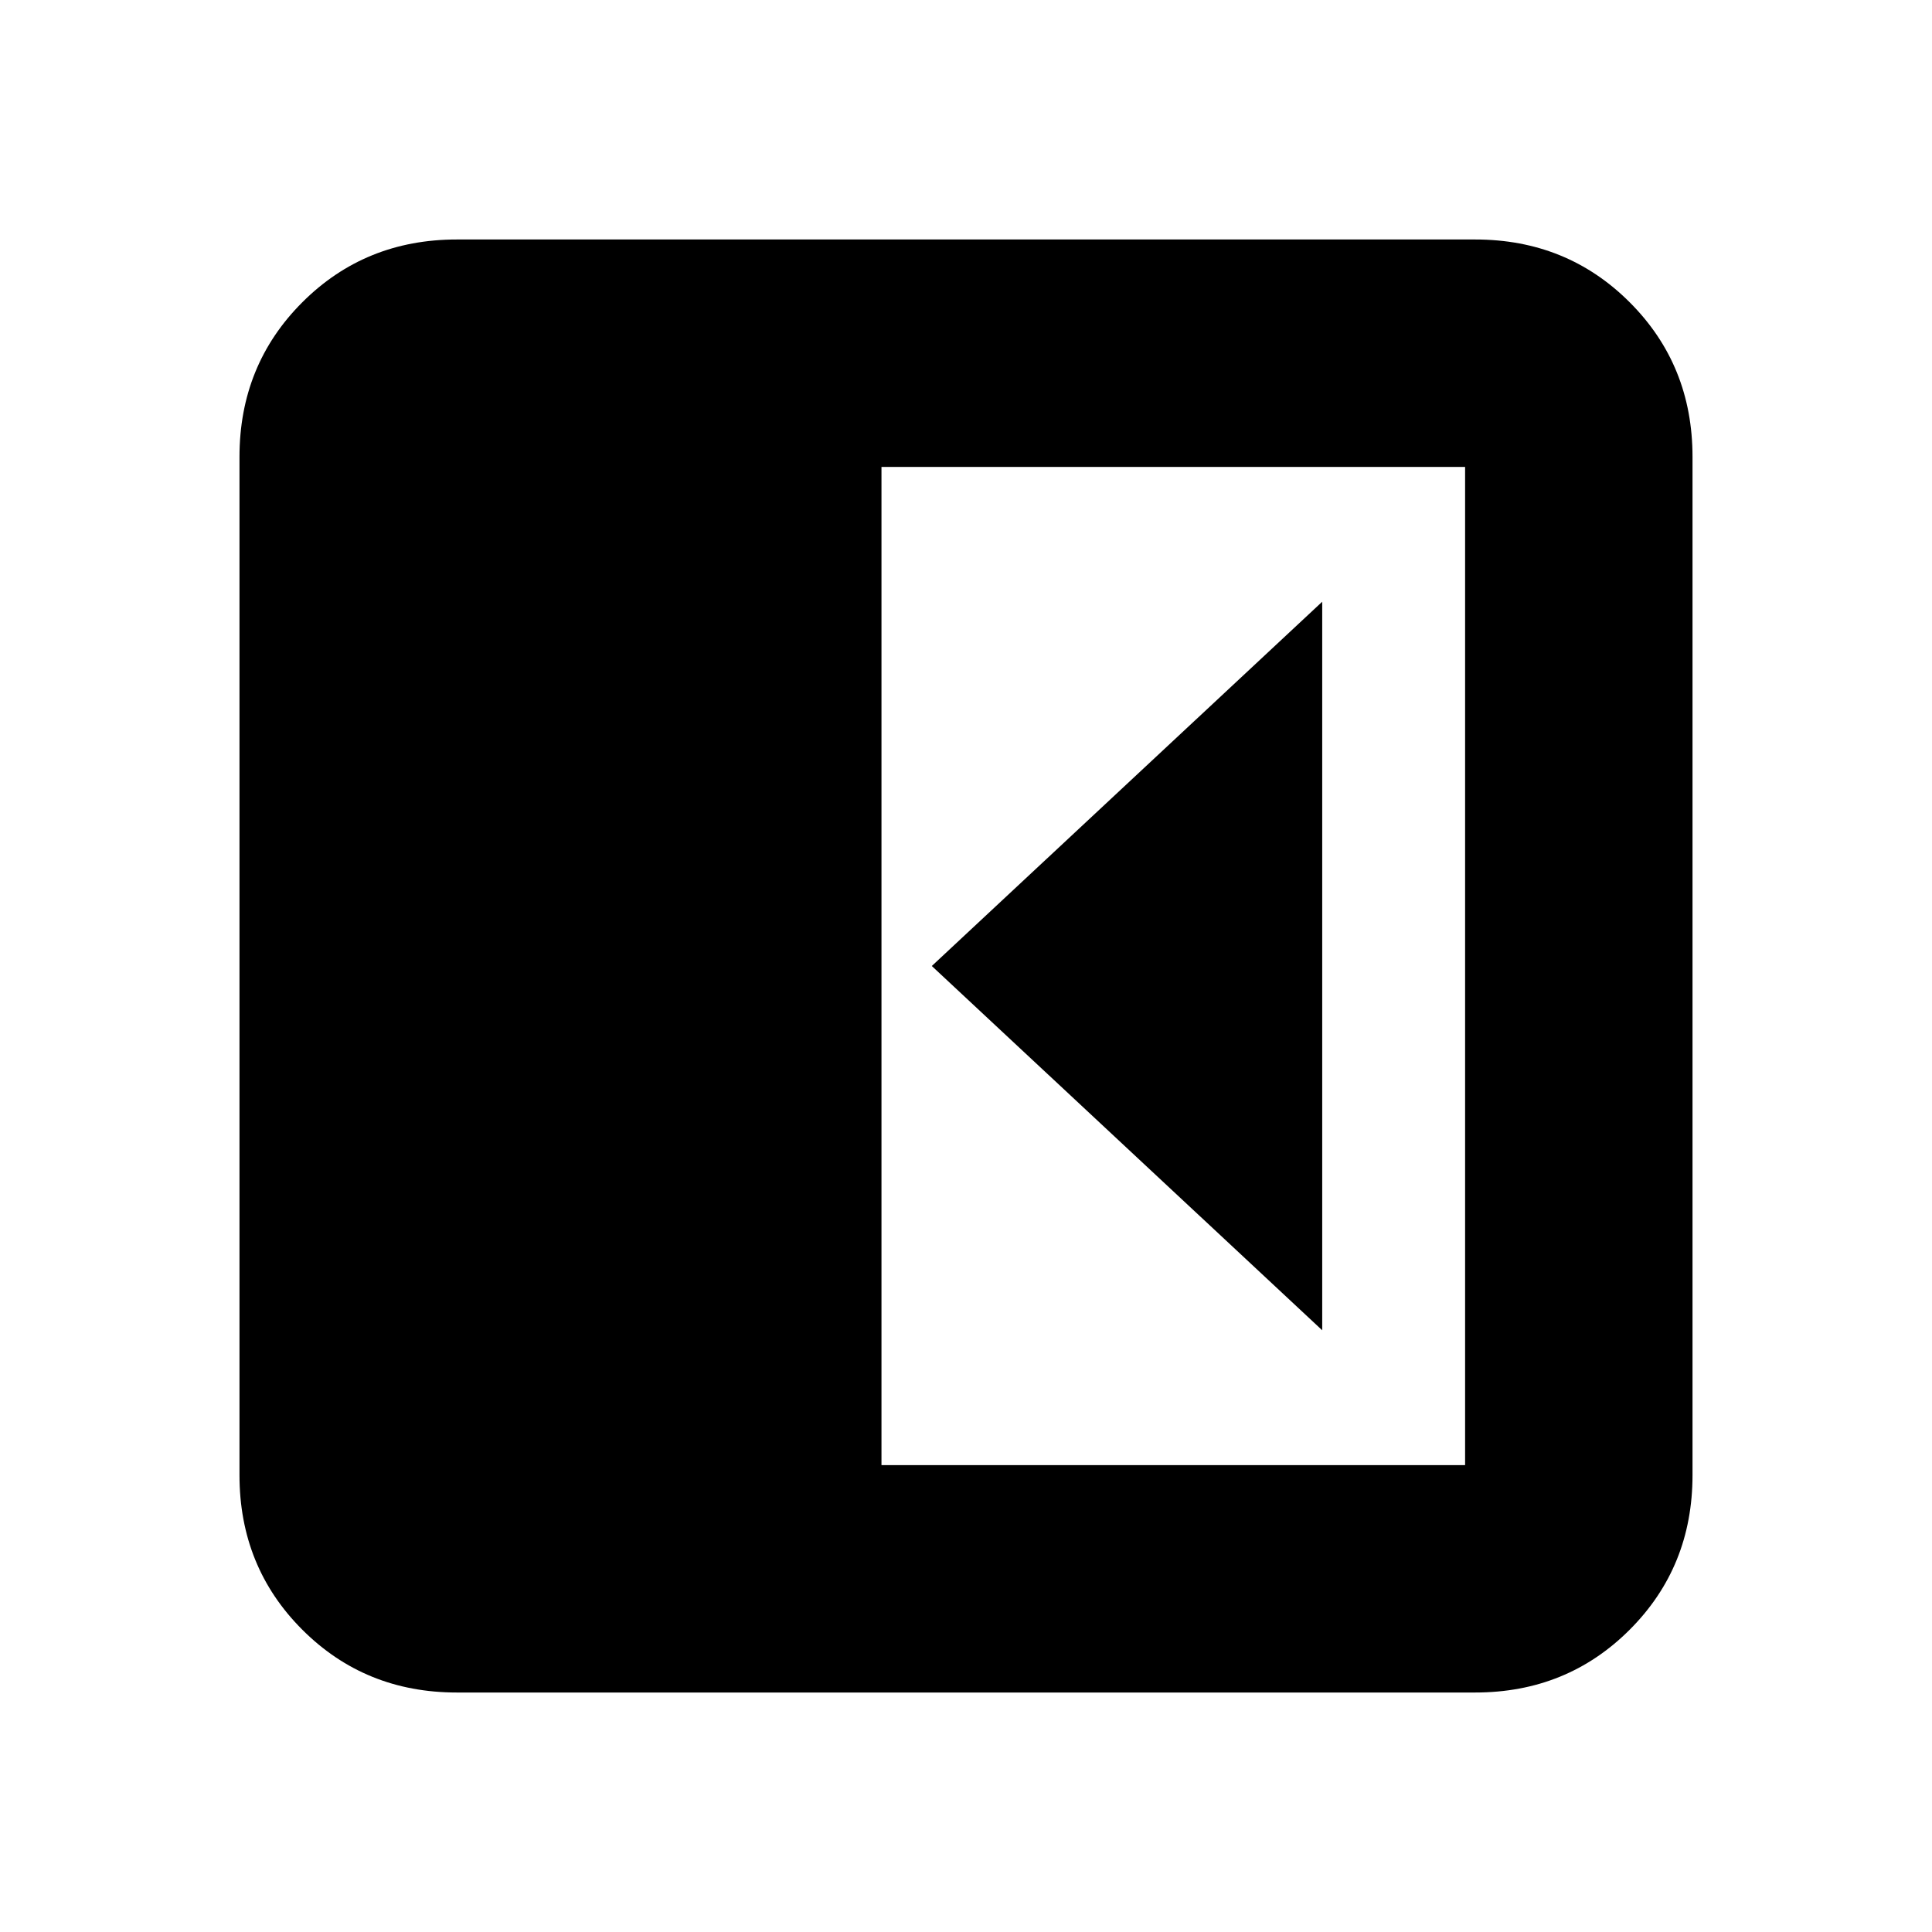<svg xmlns="http://www.w3.org/2000/svg" height="20" viewBox="0 -960 960 960" width="20"><path d="M657-299v-362L463-480l194 181ZM227-119q-45.57 0-76.79-31.21Q119-181.43 119-227v-506q0-45.58 31.21-76.79Q181.43-841 227-841h506q45.58 0 76.79 31.21Q841-778.58 841-733v506q0 45.57-31.21 76.79Q778.58-119 733-119H227Zm211-113h290v-496H438v496Z"/></svg>
